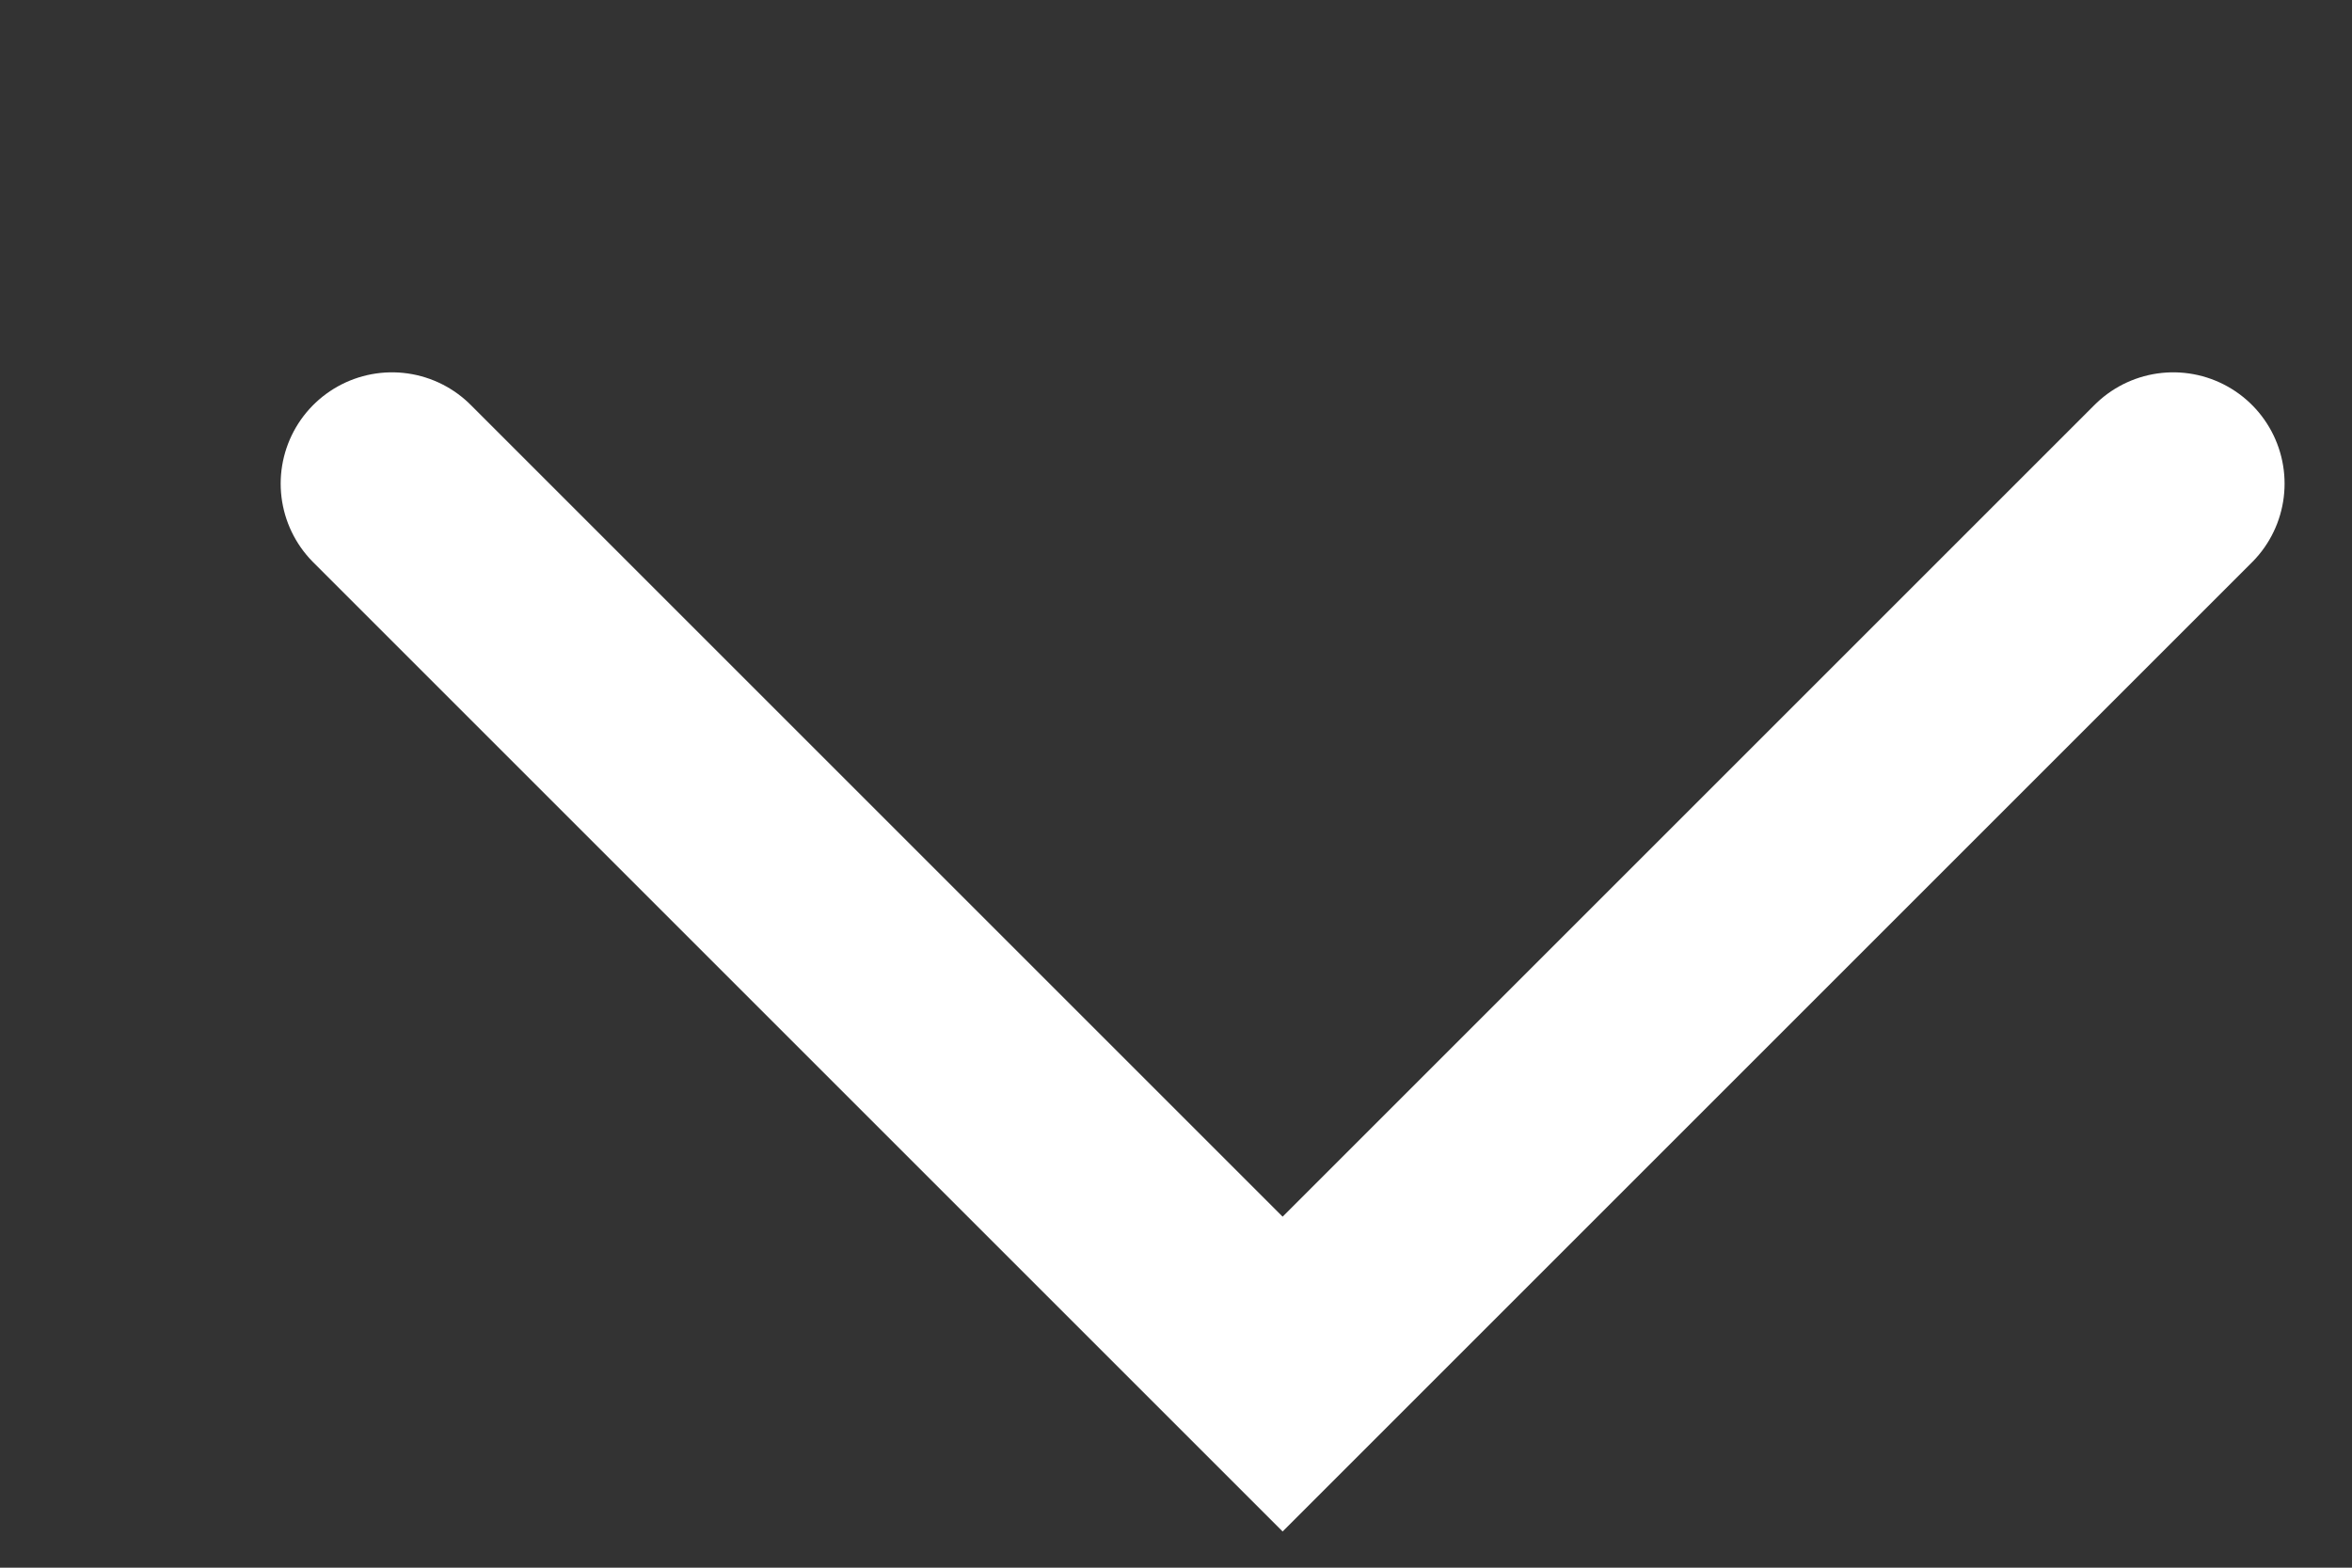 <svg width="6" height="4" viewBox="0 0 6 4" fill="none" xmlns="http://www.w3.org/2000/svg">
<rect x="0" y="0" width="6" height="4" fill="#333333" stroke="none"/>
<path d="M1 1.234L3.272 3.506L5.544 1.234" stroke="white" stroke-width="0.568" stroke-linecap="round"/>
</svg>
